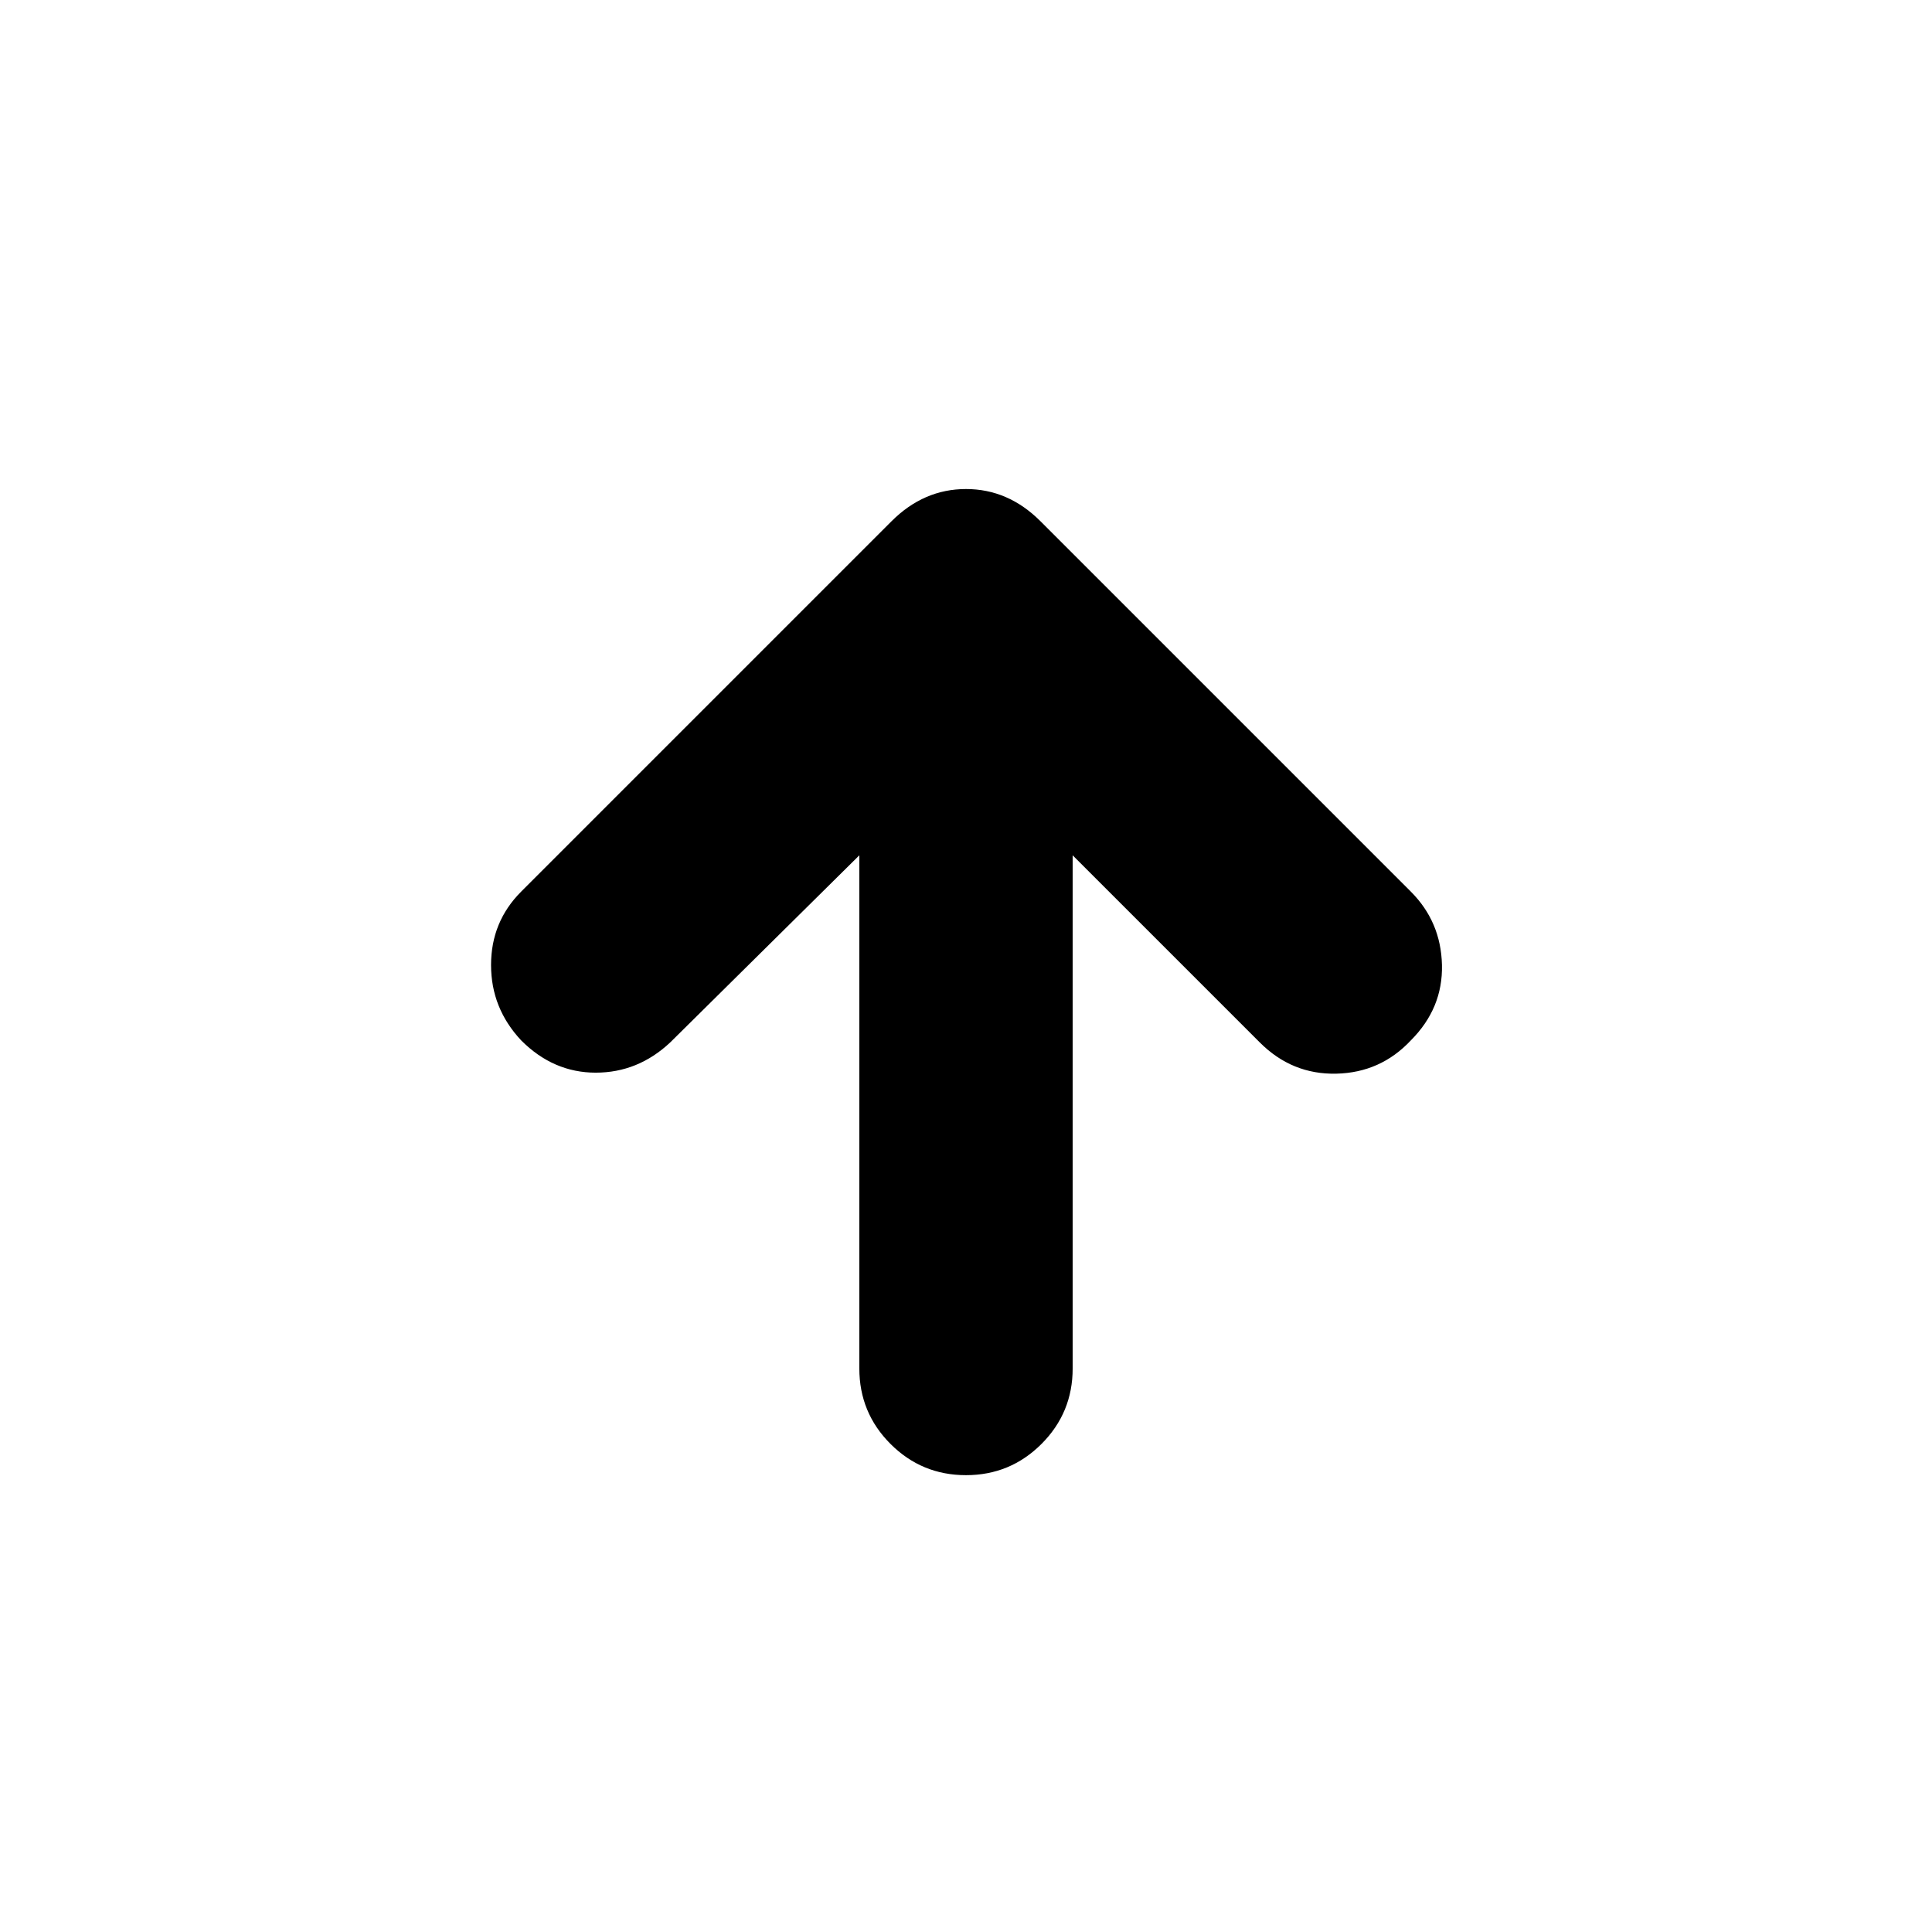 <svg xmlns="http://www.w3.org/2000/svg" height="24" viewBox="0 96 960 960" width="24"><path d="m427 521-94 93q-16 15-37 15t-37-16q-15-16-15-37.5t15-36.5l184-184q16-16 37-16t37 16l184 184q15 15 15.5 36.5T701 613q-15 16-37 16.5T626 614l-93-93v255q0 22-15.5 37.5T480 829q-22 0-37.5-15.5T427 776V521Z"/></svg>